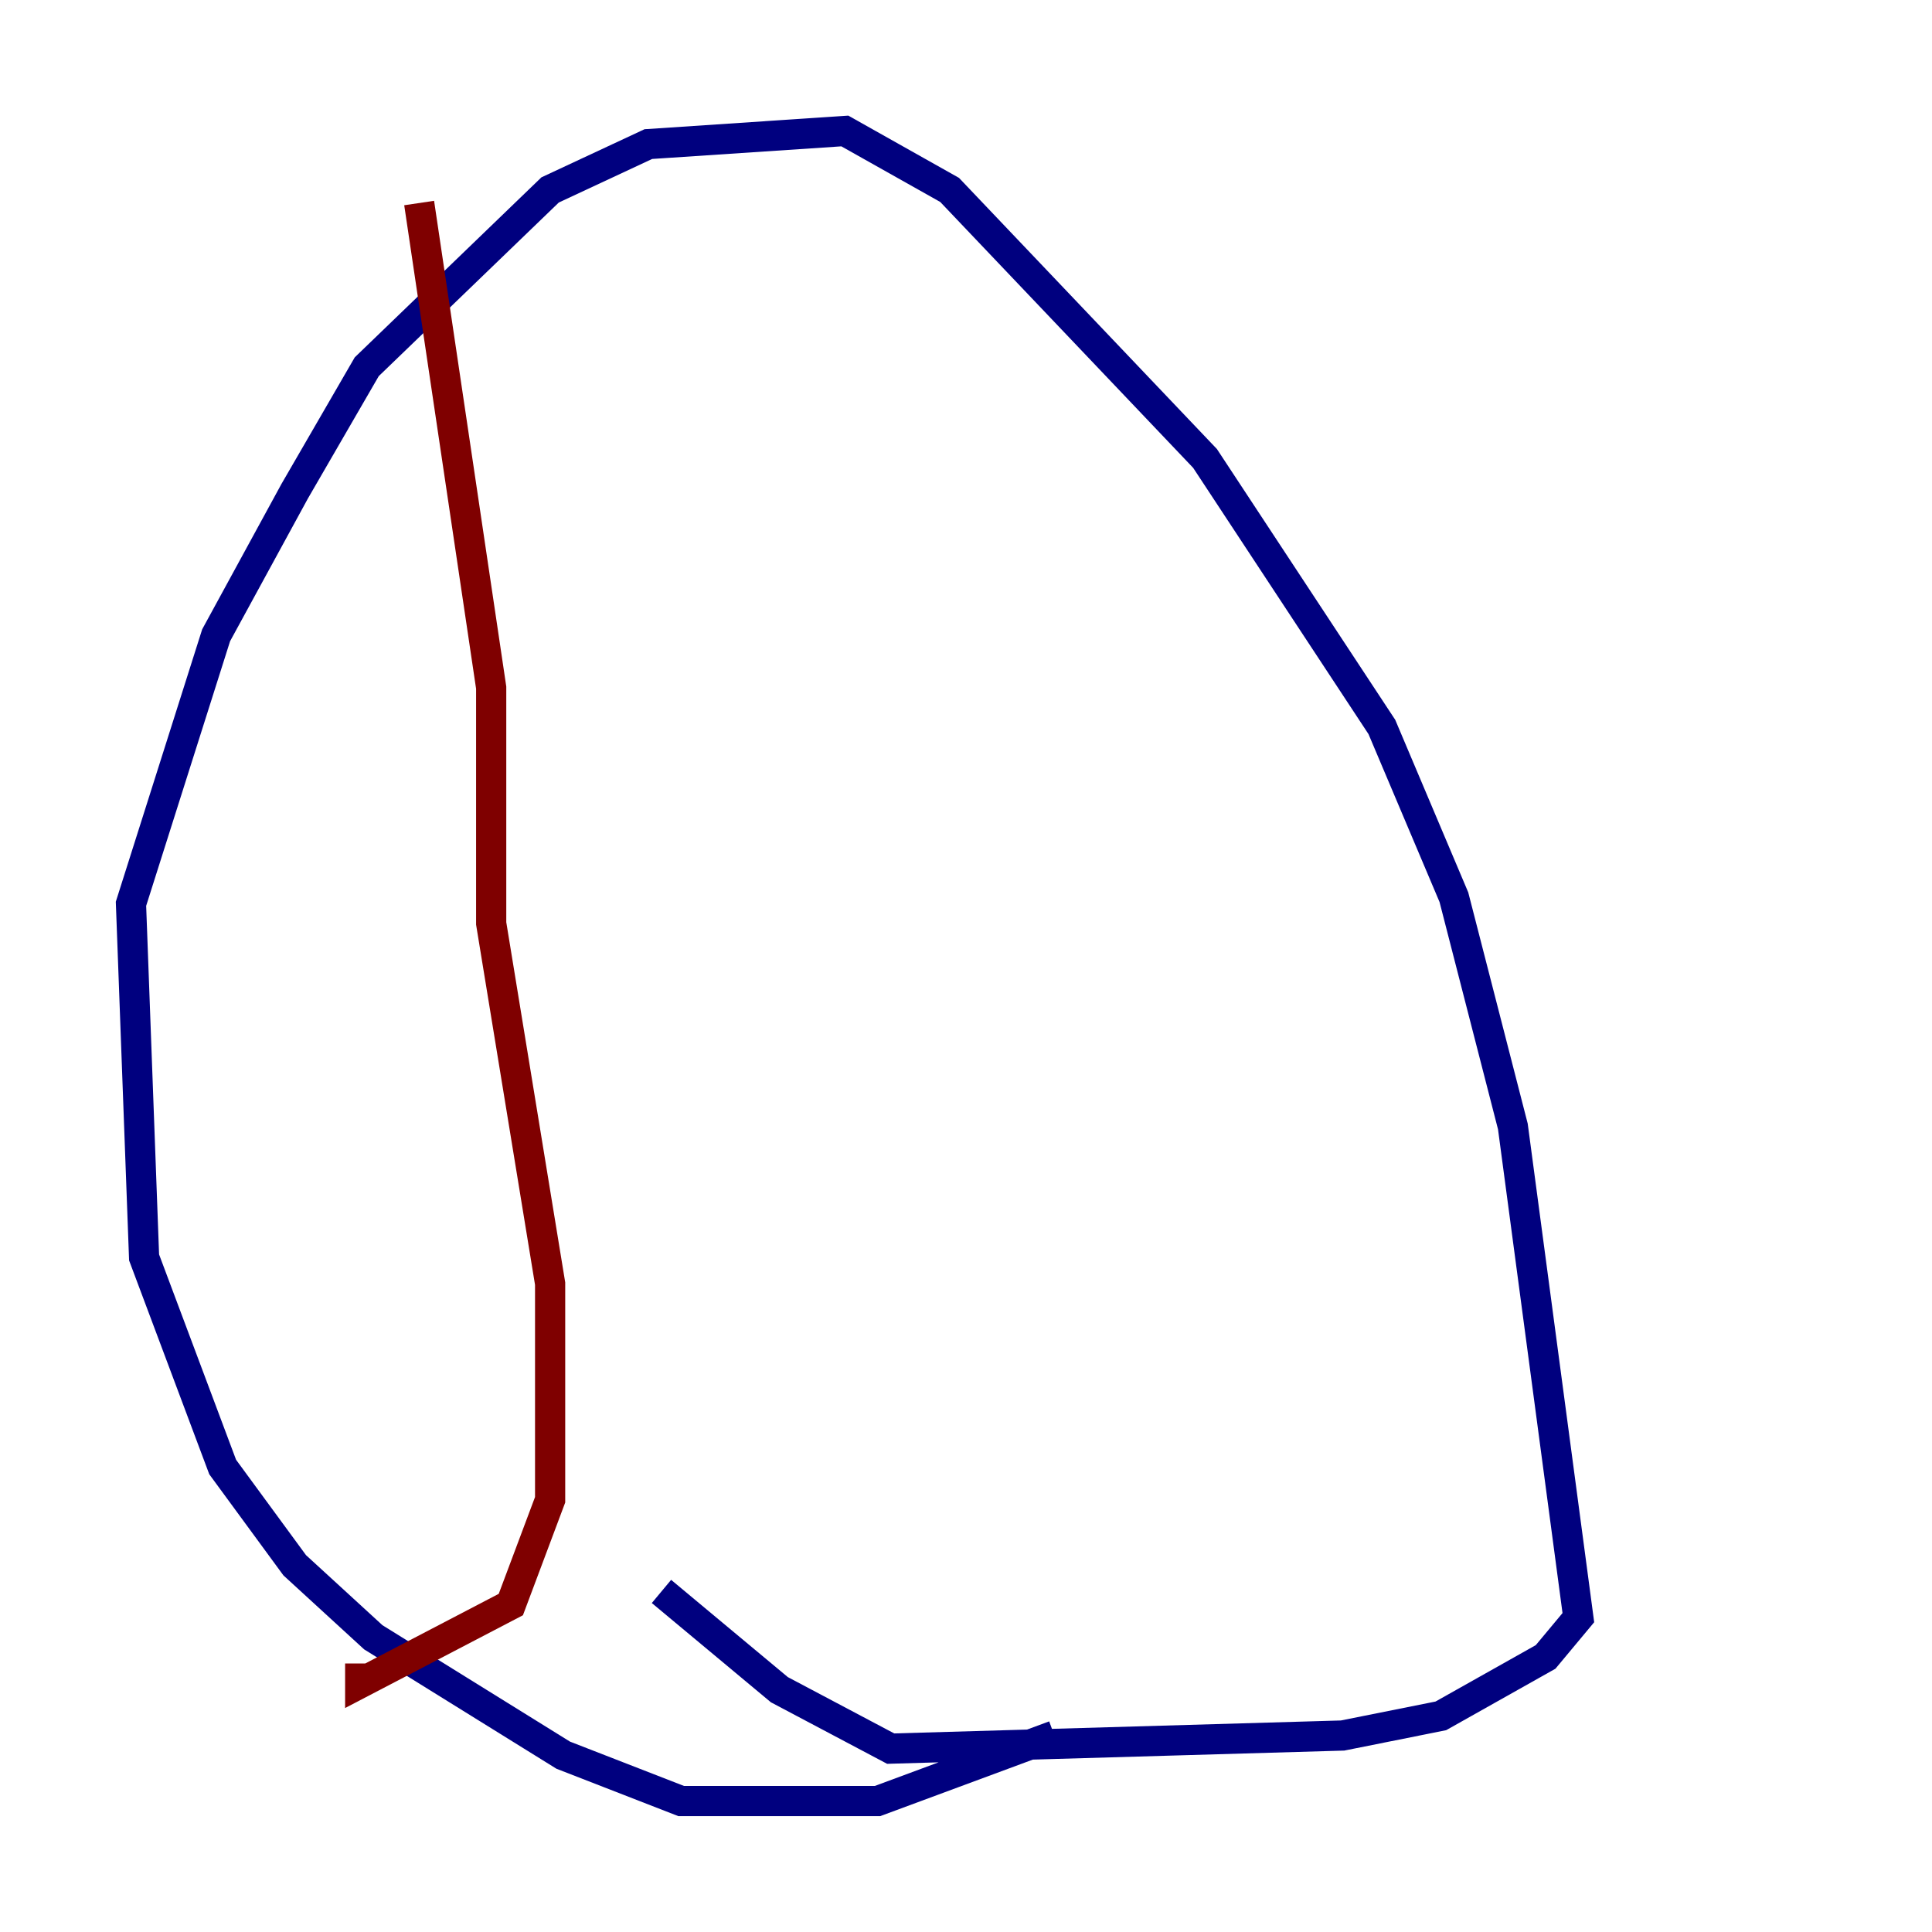<?xml version="1.0" encoding="utf-8" ?>
<svg baseProfile="tiny" height="128" version="1.2" viewBox="0,0,128,128" width="128" xmlns="http://www.w3.org/2000/svg" xmlns:ev="http://www.w3.org/2001/xml-events" xmlns:xlink="http://www.w3.org/1999/xlink"><defs /><polyline fill="none" points="69.858,114.983 58.142,119.322 45.125,119.322 37.315,116.285 24.732,108.475 19.525,103.702 14.752,97.193 9.546,83.308 8.678,59.878 14.319,42.088 19.525,32.542 24.298,24.298 36.447,12.583 42.956,9.546 55.973,8.678 62.915,12.583 79.837,30.373 91.552,48.163 96.325,59.444 100.231,74.63 104.57,107.173 102.4,109.776 95.458,113.681 88.949,114.983 59.01,115.851 51.634,111.946 43.824,105.437" stroke="#00007f" stroke-width="2" /><polyline fill="none" points="27.77,13.451 32.542,45.559 32.542,61.18 36.447,85.044 36.447,99.363 33.844,106.305 23.864,111.512 23.864,110.21" stroke="#7f0000" stroke-width="2" /></svg>